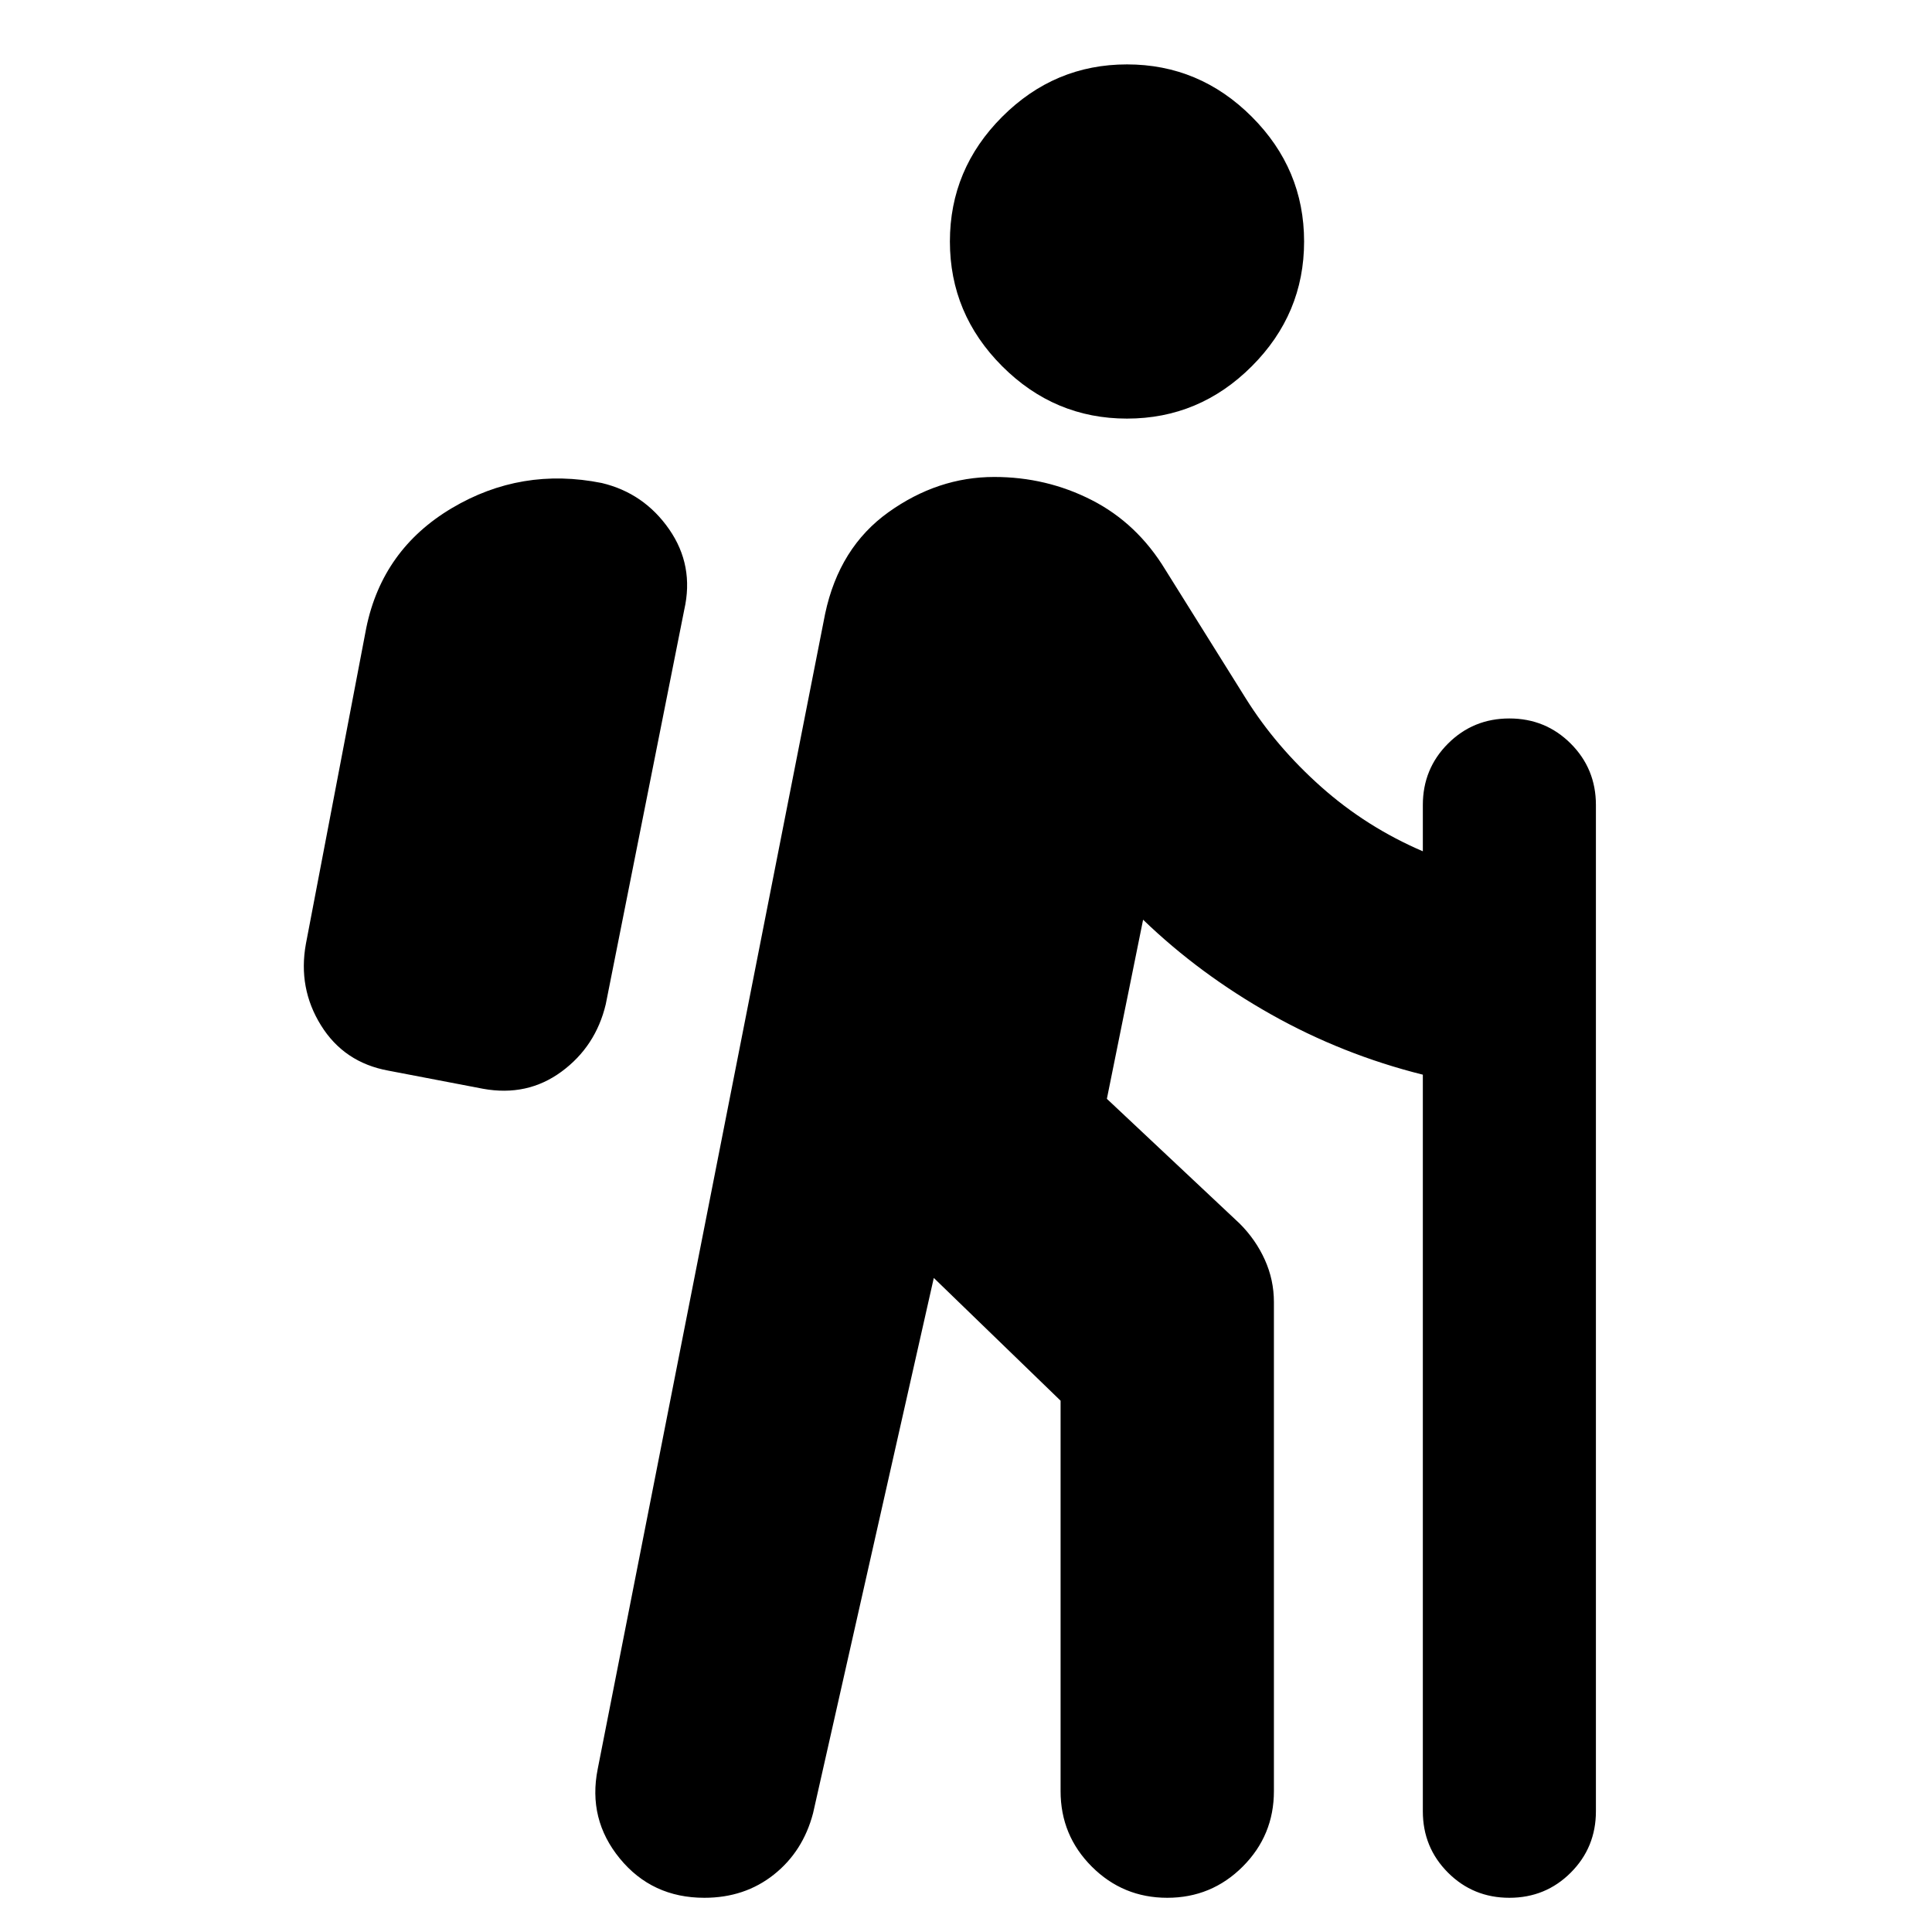 <svg xmlns="http://www.w3.org/2000/svg" height="24" viewBox="0 -960 960 960" width="24"><path d="M464-325 404-59q-5 19-19.5 30.5T350-17q-26 0-42-19.5T297-81l113-574q7-33 31.5-50.5T494-723q26 0 48.5 11.5T579-677l40 64q15 24 37.5 44t50.5 32v-23q0-18 12.5-30.5T750-603q18 0 30.5 12.5T793-560v500q0 18-12.5 30.5T750-17q-18 0-30.5-12.5T707-60v-366q-40-10-75.5-30T568-503l-18 89 66 62q8 8 12.5 18t4.5 21v243q0 22-15.5 37.5T580-17q-22 0-37.5-15.5T527-70v-194l-63-61Zm-224-94-47-9q-22-4-33.5-22.5T152-491l30-157q8-39 42.5-59.5T299-720q21 5 33.5 23t7.5 40l-39 196q-5 21-22 33.5t-39 8.5Zm320-333q-36 0-62-26t-26-62q0-36 26-62t62-26q36 0 62 26t26 62q0 36-26 62t-62 26Z"/></svg>